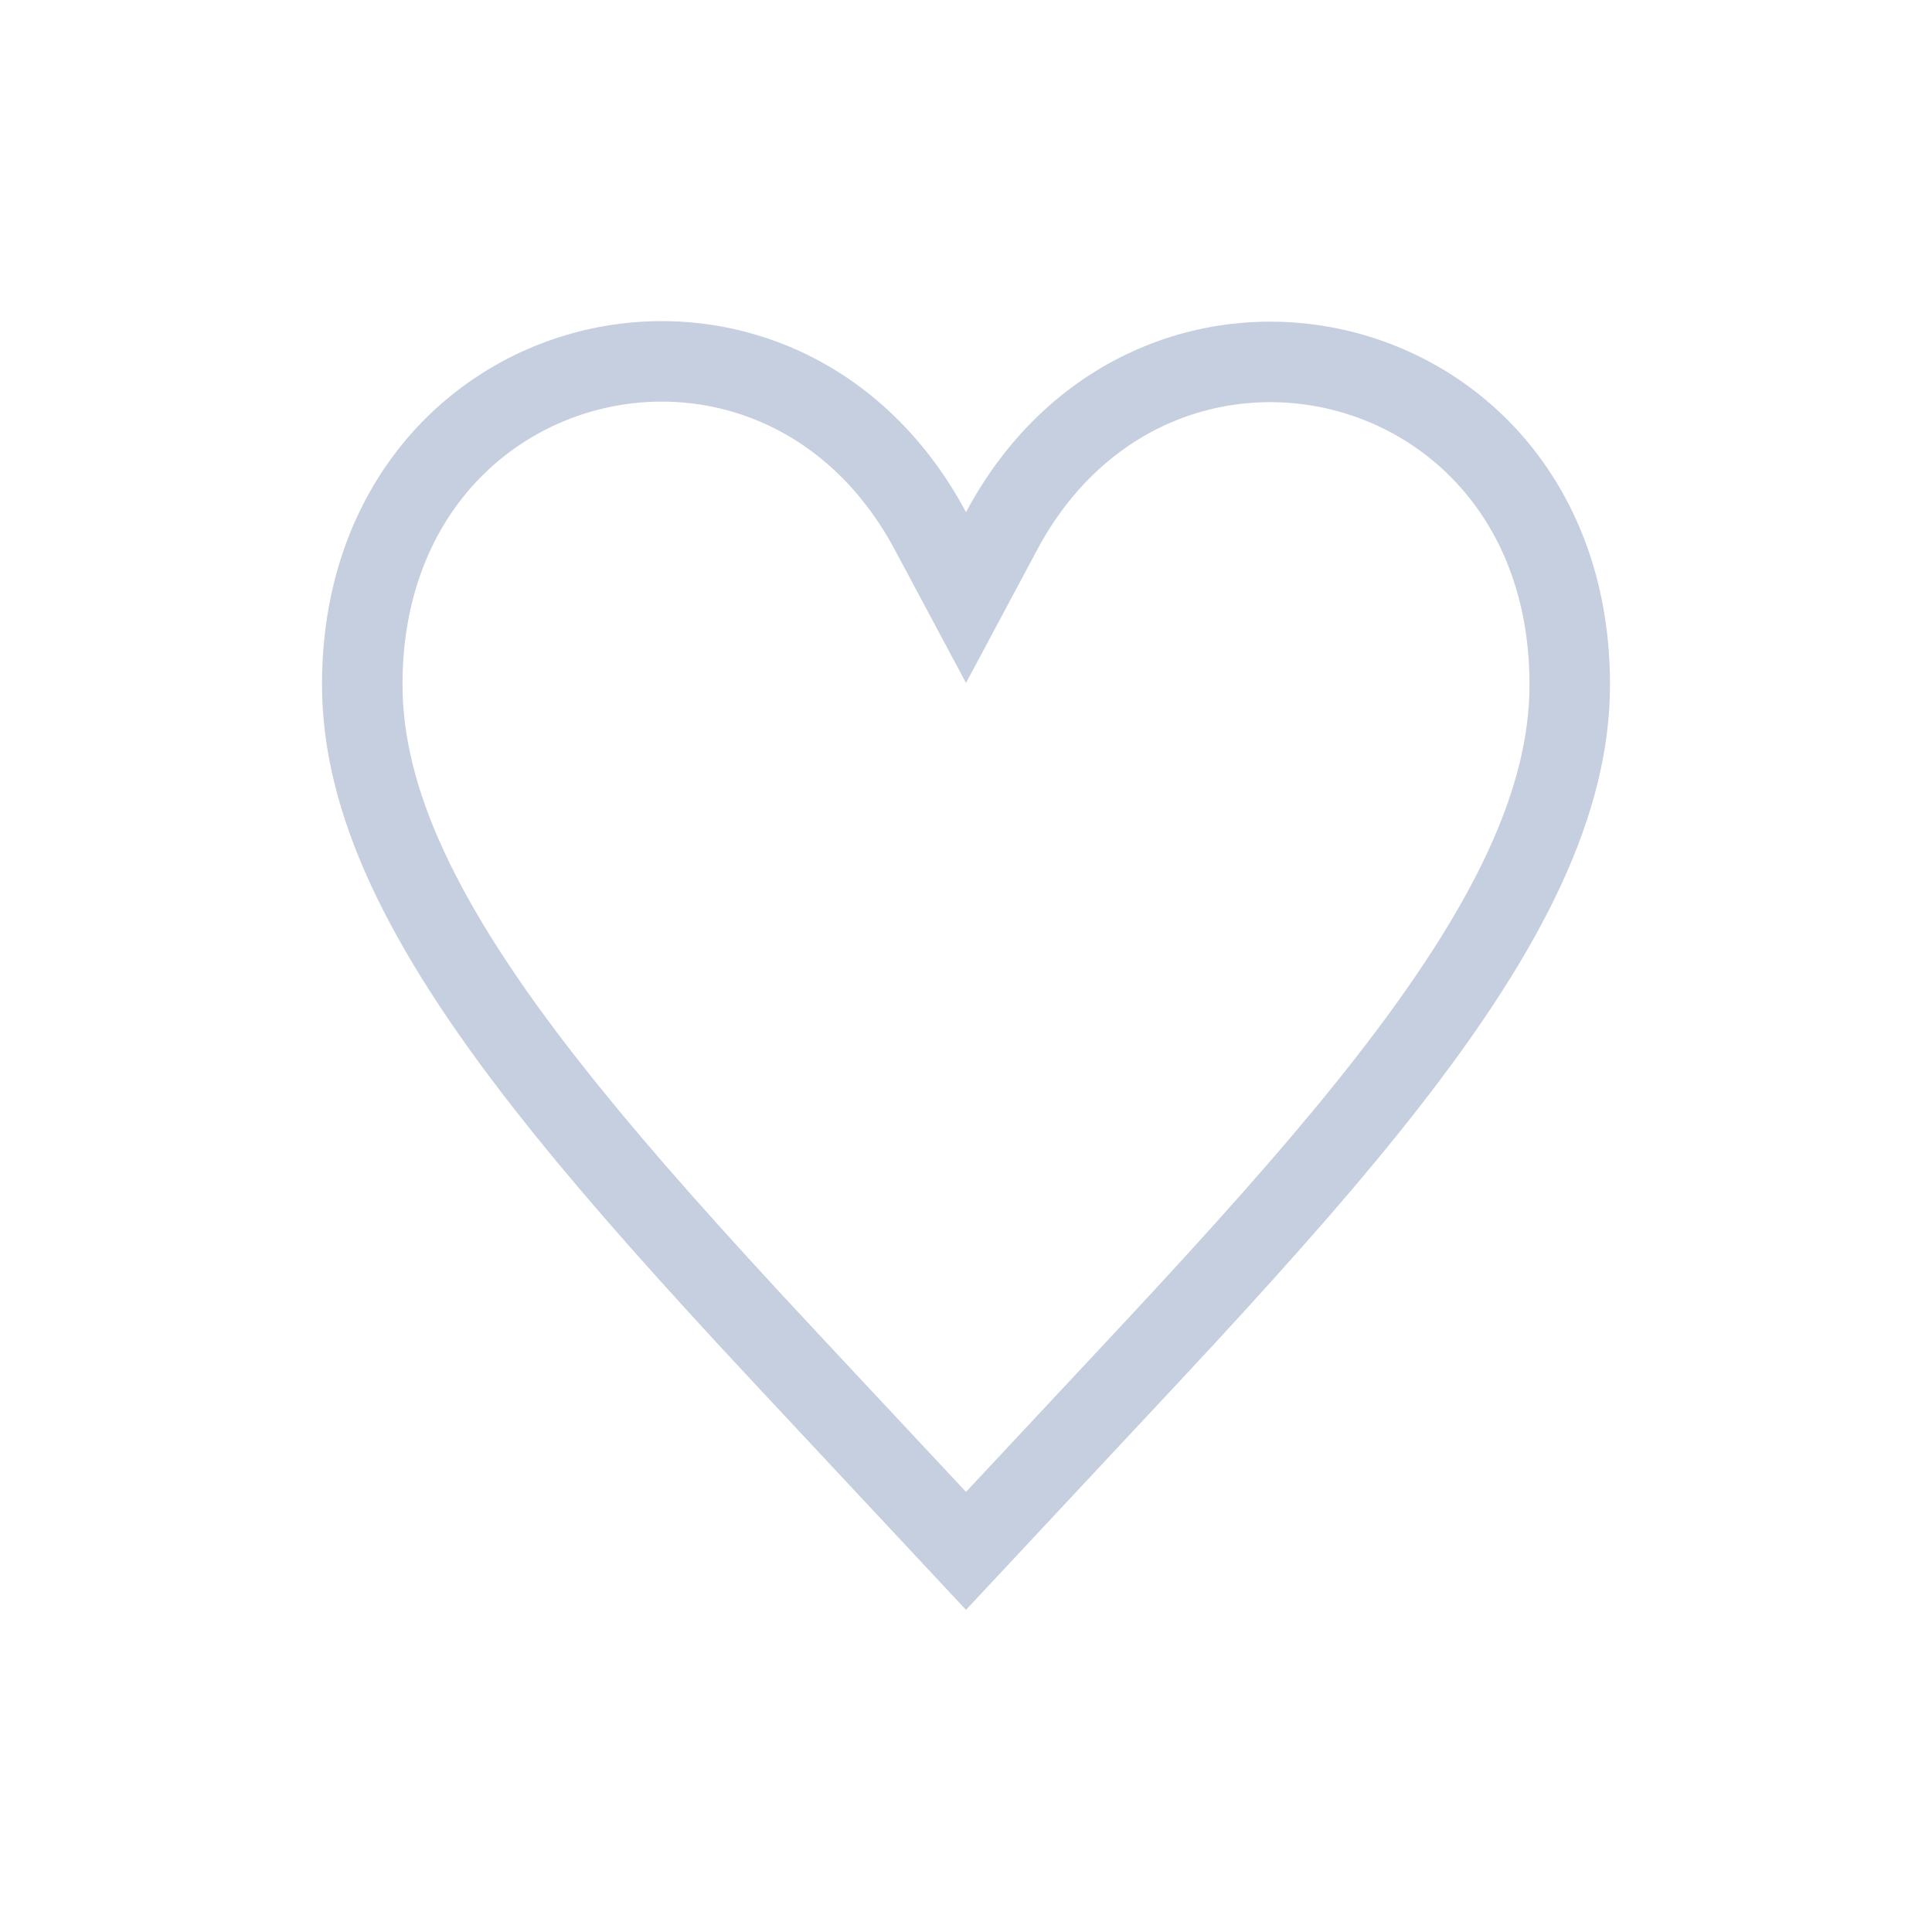 <?xml version="1.0" encoding="UTF-8"?>
<svg width="24px" height="24px" viewBox="0 0 24 24" version="1.1" xmlns="http://www.w3.org/2000/svg" xmlns:xlink="http://www.w3.org/1999/xlink">
    <!-- Generator: Sketch 56.2 (81672) - https://sketch.com -->
    <title>uncollection_normal</title>
    <desc>Created with Sketch.</desc>
    <g id="字体管理" stroke="none" stroke-width="1" fill="none" fill-rule="evenodd">
        <g id="按钮规范" transform="translate(-113, -139)" stroke="#C5CFE0">
            <g id="uncollection_normal" transform="translate(113, 139)">
                <g id="收藏_dark" transform="translate(2, 2)">
                    <path d="M10,17.265 C10.799,16.408 12.305,14.802 12.691,14.383 C13.78,13.203 14.562,12.308 15.214,11.474 C16.761,9.498 17.5,7.942 17.5,6.503 C17.5,2.229 12.348,1.029 10.441,4.598 L10,5.423 L9.559,4.598 C7.644,1.013 2.5,2.23 2.5,6.503 C2.5,7.942 3.239,9.498 4.786,11.474 C5.439,12.307 6.22,13.203 7.309,14.383 C7.694,14.801 9.2,16.407 10,17.265 Z" id="收藏"></path>
                </g>
            </g>
        </g>
    </g>
</svg>